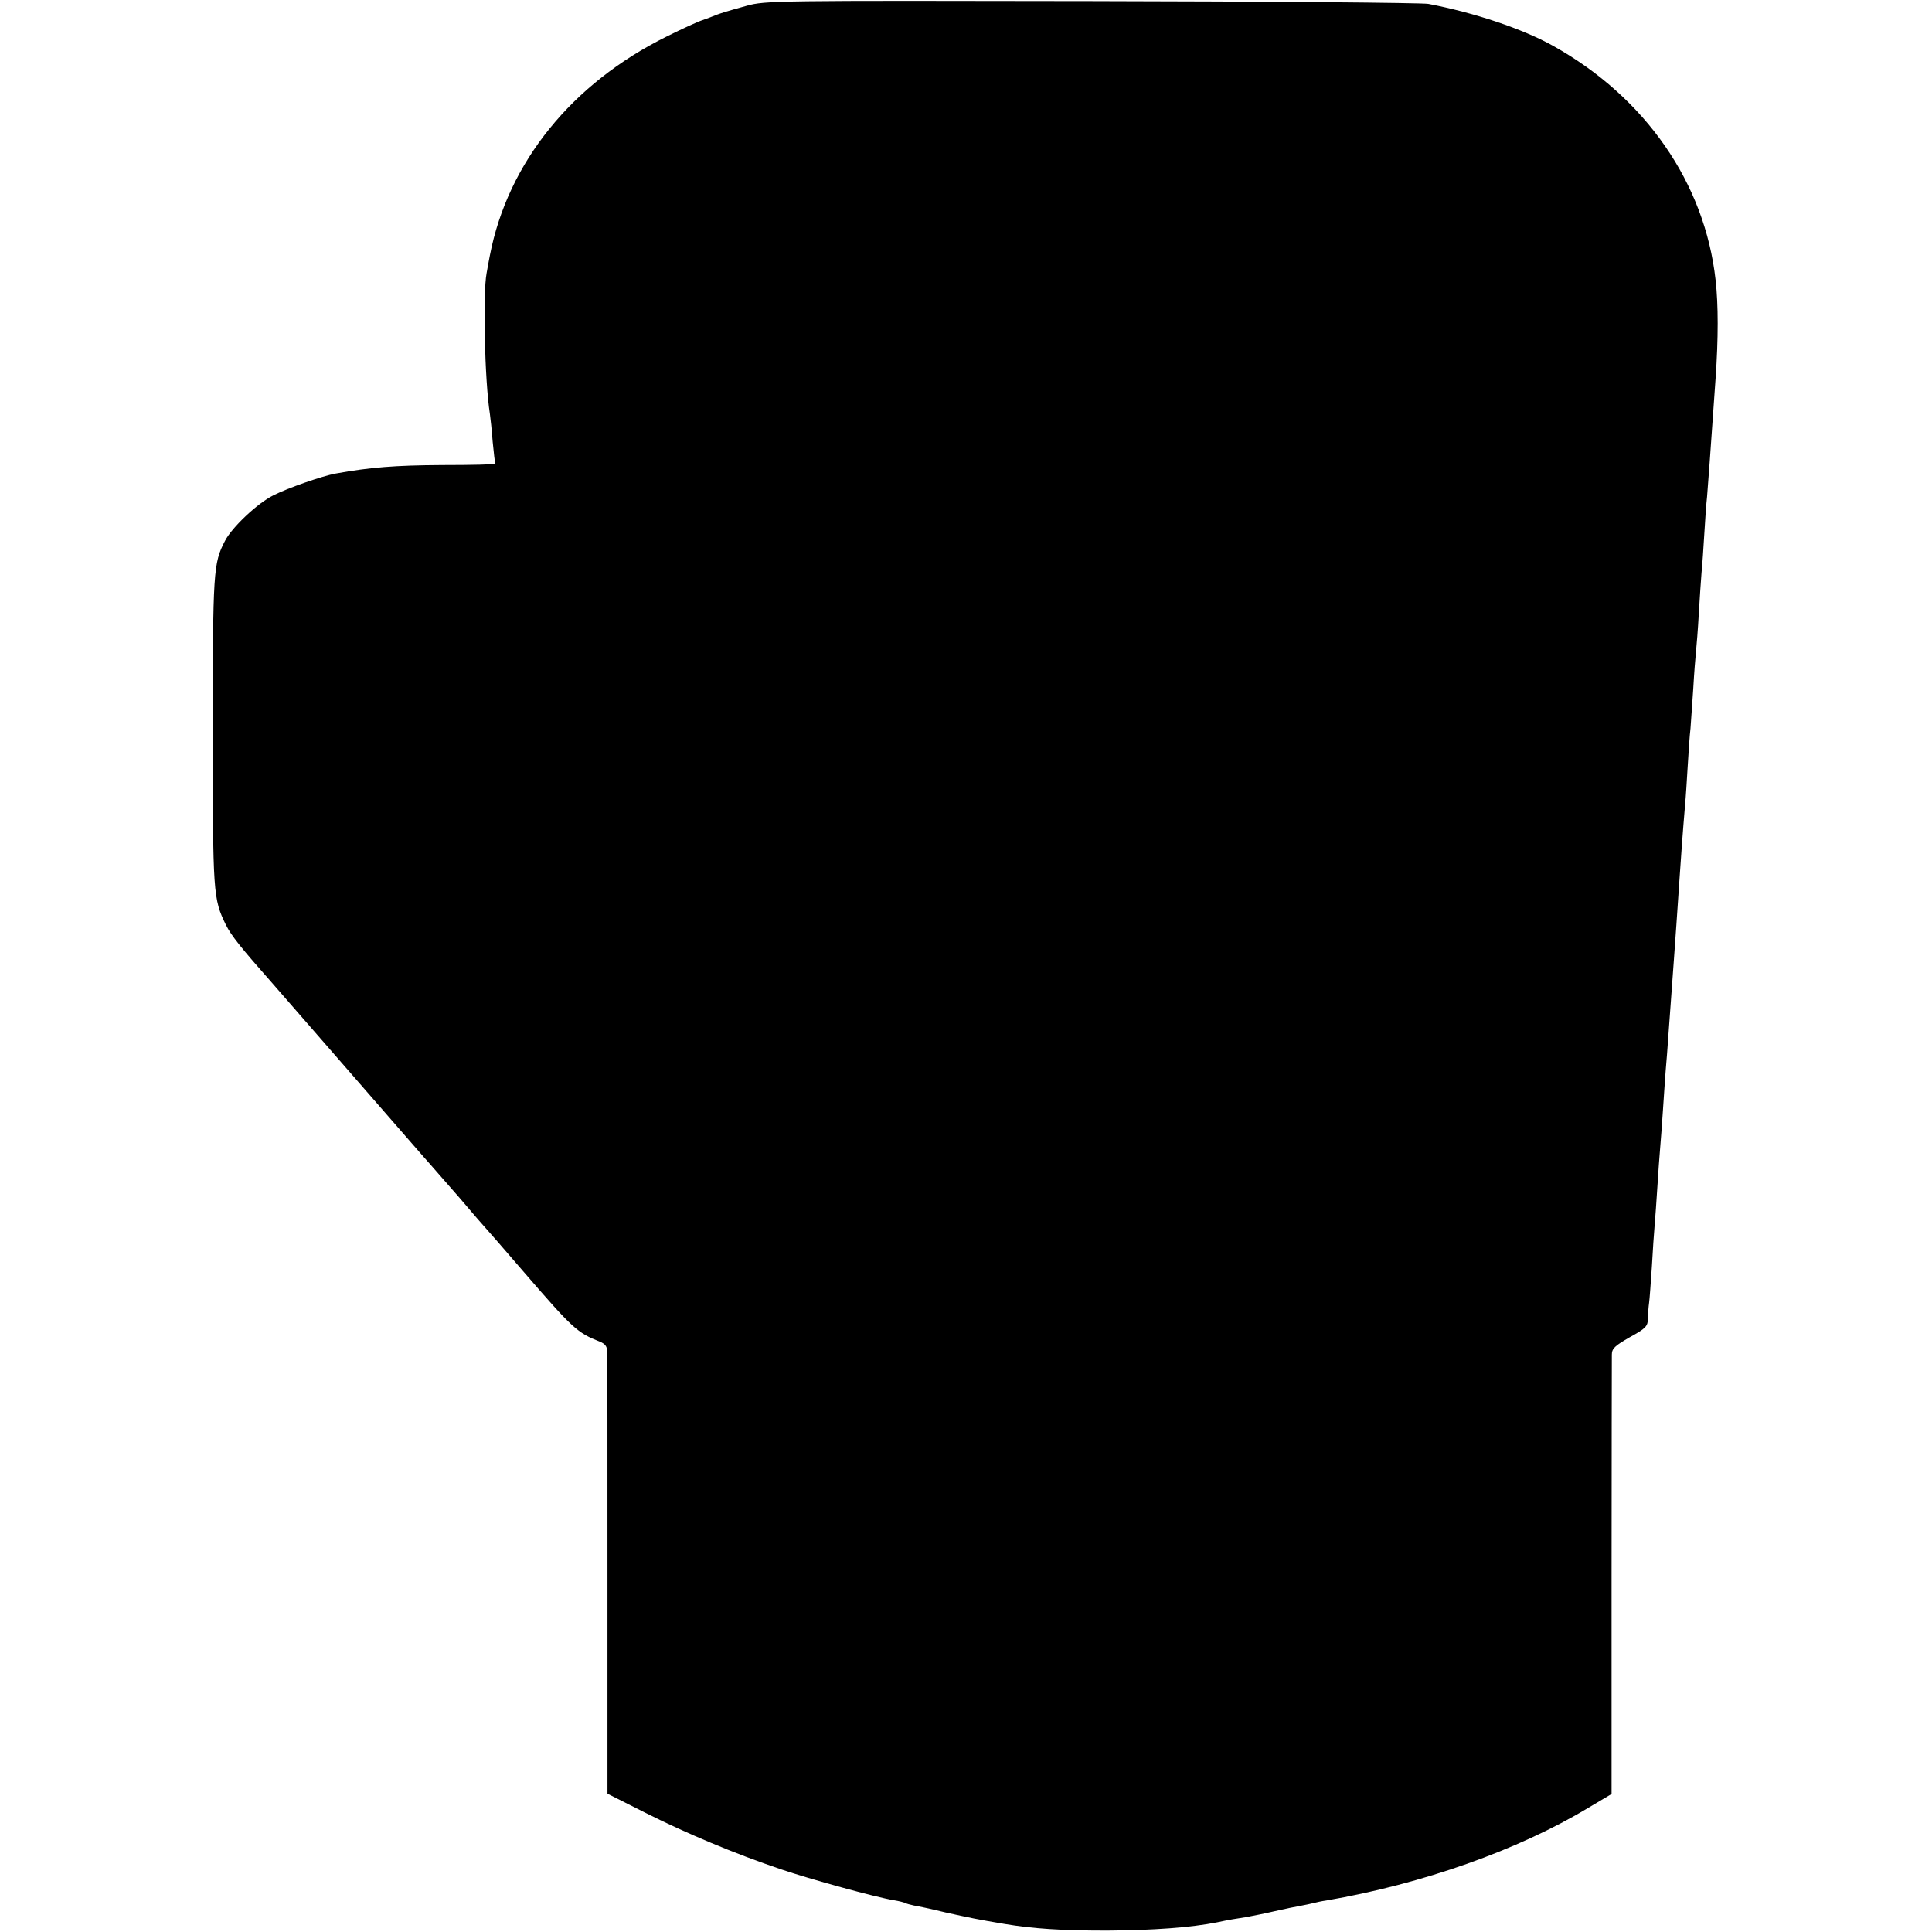 <?xml version="1.0" standalone="no"?>
<!DOCTYPE svg PUBLIC "-//W3C//DTD SVG 20010904//EN"
 "http://www.w3.org/TR/2001/REC-SVG-20010904/DTD/svg10.dtd">
<svg version="1.0" xmlns="http://www.w3.org/2000/svg"
 width="700pt" height="700pt" viewBox="0 0 700 700"
 preserveAspectRatio="xMidYMid meet">
<g transform="translate(0,700) scale(0.1,-0.1)"
fill="#000000" stroke="none">
<path d="M2705 6979 c-83 -23 -84 -24 -110 -33 -11 -5 -33 -13 -50 -19 -16 -5
-75 -32 -129 -59 -344 -170 -576 -457 -641 -793 -3 -16 -9 -46 -12 -65 -14
-73 -7 -389 12 -510 2 -14 7 -59 10 -100 4 -41 8 -77 10 -80 2 -3 -85 -5 -193
-5 -171 -1 -260 -8 -387 -31 -48 -9 -172 -52 -225 -79 -58 -29 -150 -116 -175
-165 -42 -81 -44 -109 -44 -689 0 -591 1 -607 48 -703 19 -38 55 -83 170 -213
23 -26 332 -381 500 -574 31 -36 63 -72 71 -81 8 -9 55 -63 105 -120 49 -58
92 -107 95 -110 3 -3 66 -75 139 -160 177 -205 193 -219 274 -251 20 -8 27
-18 27 -37 1 -15 1 -381 1 -814 l0 -787 137 -69 c147 -74 323 -148 492 -205
103 -35 342 -101 409 -112 19 -3 37 -8 41 -10 3 -2 17 -6 31 -9 13 -2 65 -13
114 -25 91 -20 114 -25 215 -42 102 -17 204 -24 370 -24 168 1 305 11 400 30
42 9 66 13 106 19 21 4 67 13 101 21 35 8 78 17 96 20 17 3 39 8 47 10 8 2 29
7 45 9 349 60 696 183 950 336 l84 50 0 783 c0 430 1 794 1 809 0 22 11 32 65
63 58 32 65 39 66 68 0 18 2 43 4 57 2 14 6 72 10 130 3 58 8 126 10 150 2 25
7 88 10 140 3 52 8 115 10 140 2 25 7 86 10 135 3 50 8 115 10 145 3 30 7 89
10 130 6 82 12 166 20 275 5 73 12 163 20 288 5 75 12 173 20 267 3 30 7 96
10 146 3 50 7 111 10 135 2 24 6 89 10 144 3 55 8 116 10 135 2 19 7 80 10
135 3 55 8 123 10 150 3 28 7 91 10 140 3 50 7 110 10 135 4 48 11 143 31 430
10 145 10 265 0 355 -39 352 -255 663 -589 849 -109 61 -284 120 -452 152 -22
4 -571 9 -1220 10 -1146 2 -1182 2 -1250 -17z"/>
</g>
</svg>
